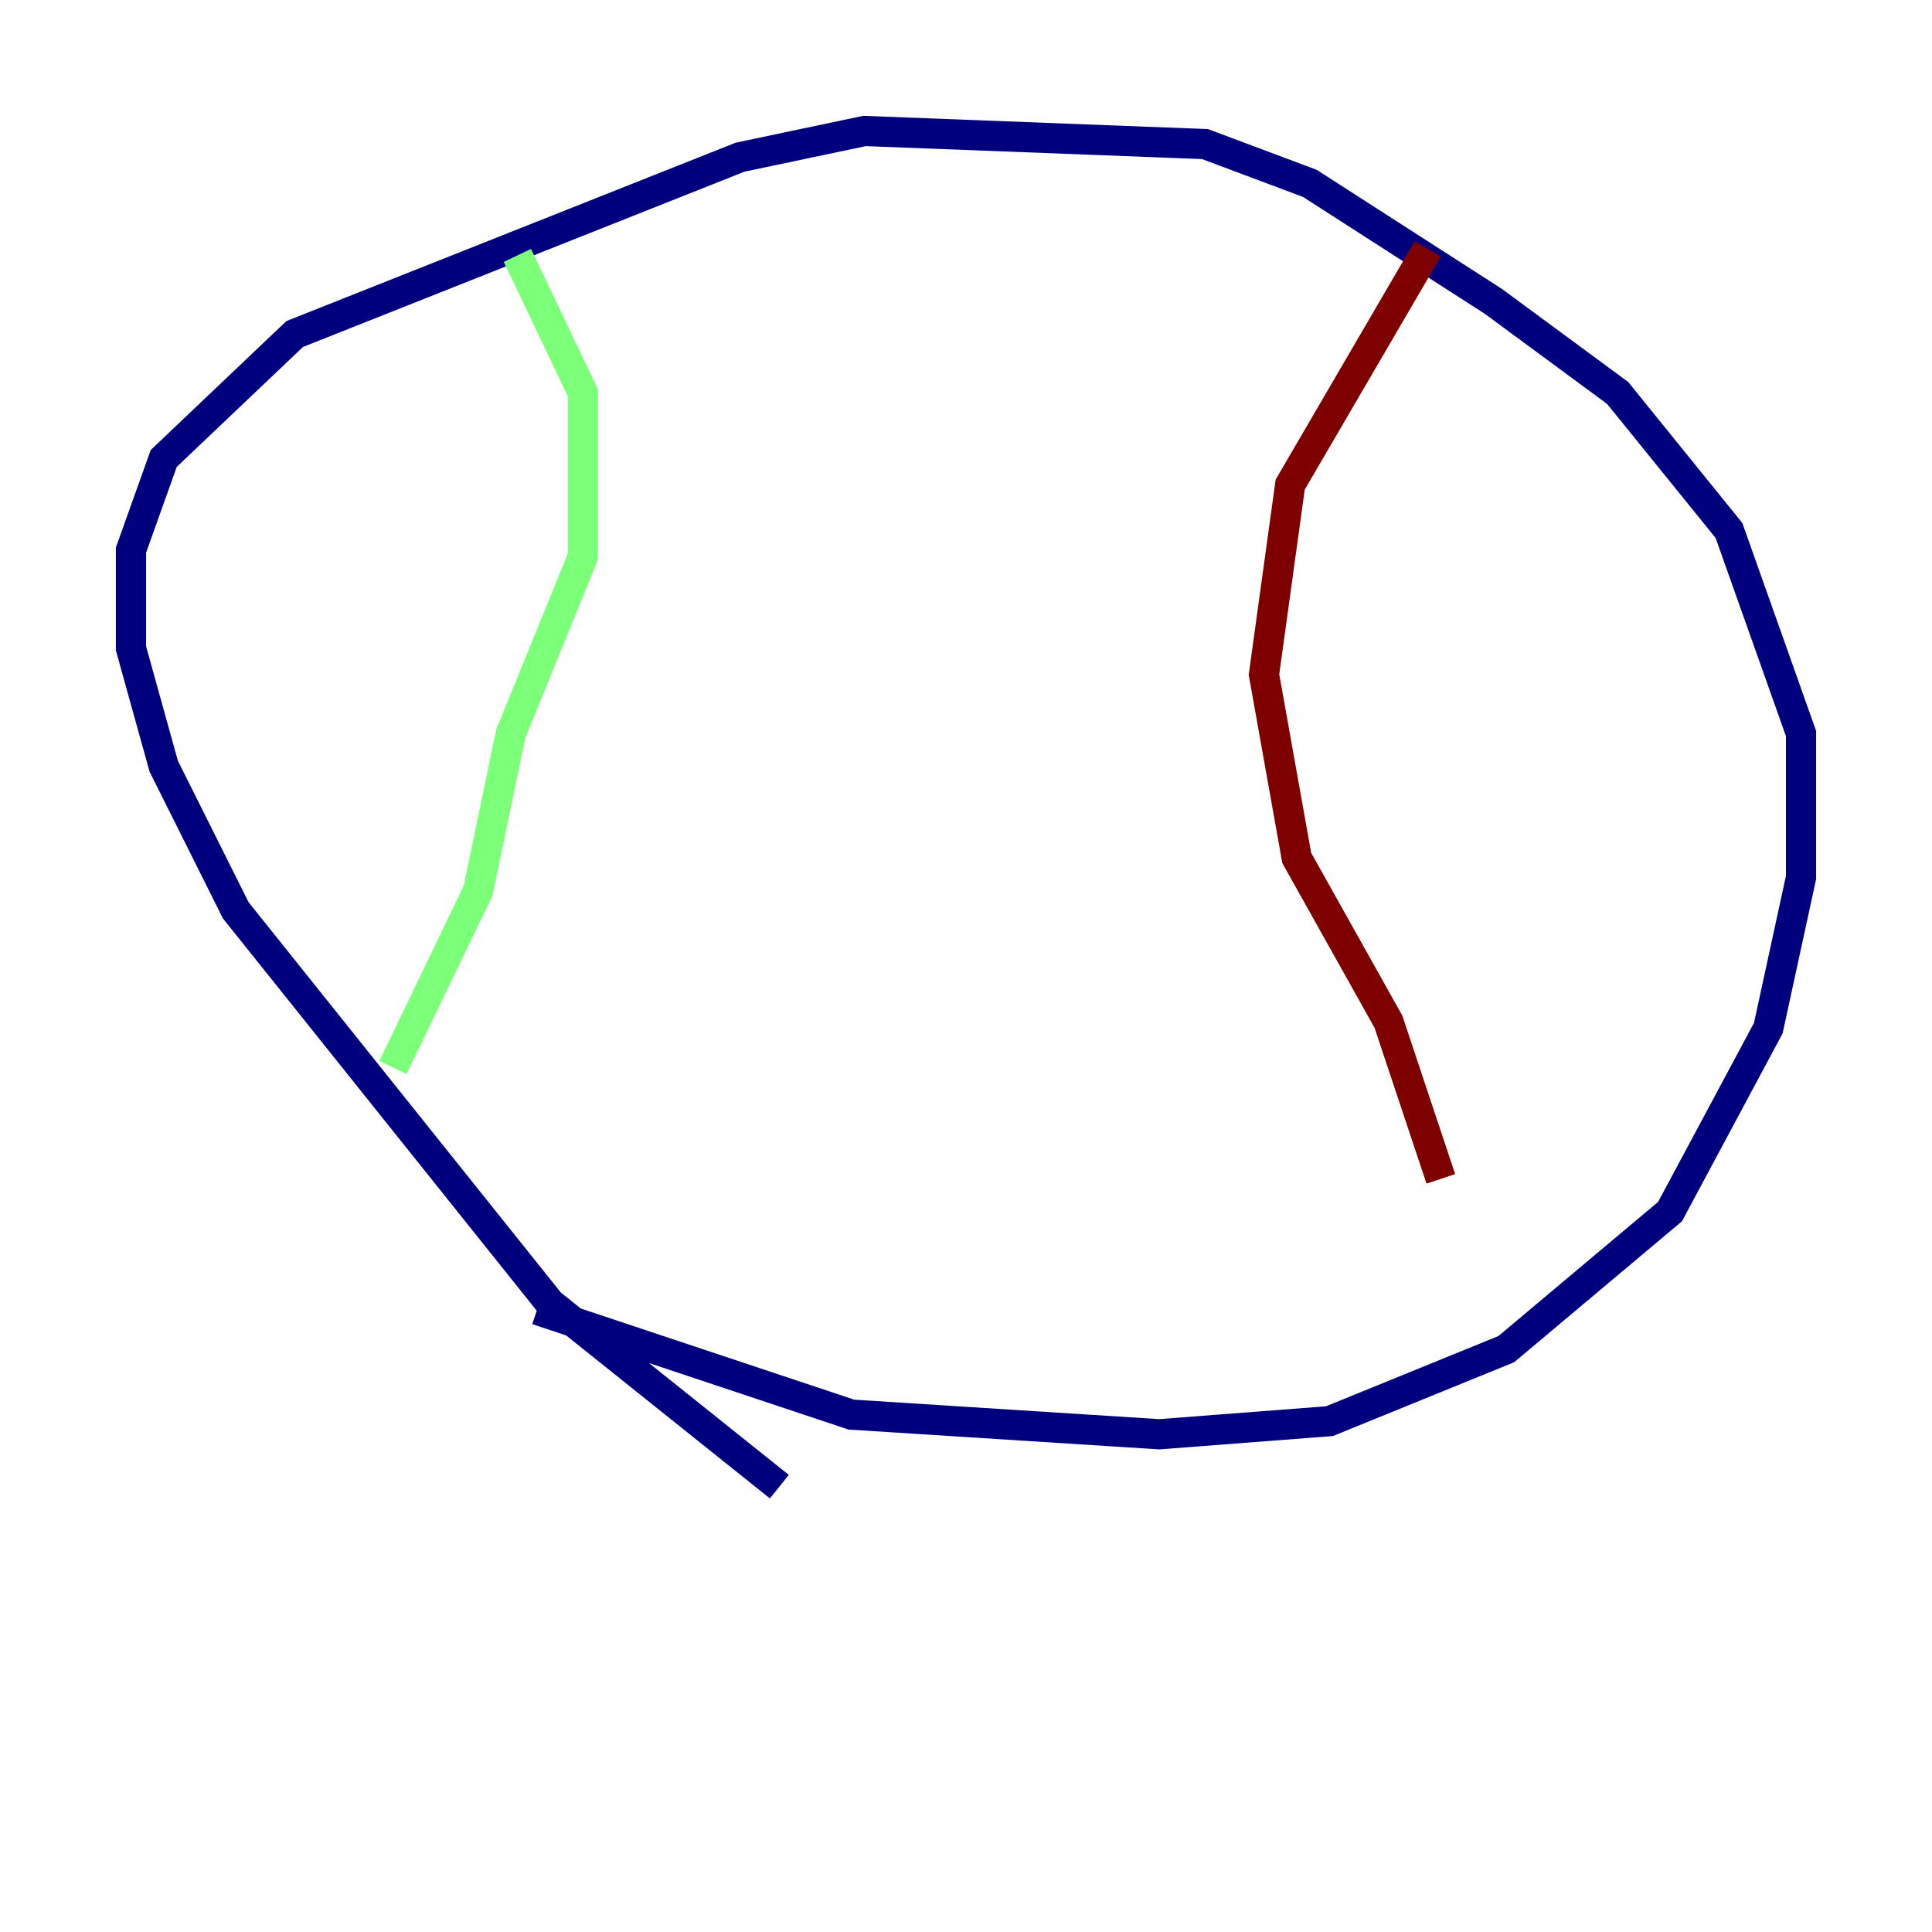 <?xml version="1.0" encoding="utf-8" ?>
<svg baseProfile="tiny" height="128" version="1.2" viewBox="0,0,128,128" width="128" xmlns="http://www.w3.org/2000/svg" xmlns:ev="http://www.w3.org/2001/xml-events" xmlns:xlink="http://www.w3.org/1999/xlink"><defs /><polyline fill="none" points="51.634,98.495 36.447,86.346 15.62,60.312 10.848,50.766 8.678,42.956 8.678,36.447 10.848,30.373 19.525,22.129 49.031,10.414 57.275,8.678 79.837,9.546 86.78,12.149 98.929,19.959 107.173,26.034 114.549,35.146 119.322,48.597 119.322,58.142 117.153,68.122 110.644,80.271 99.797,89.383 88.081,94.156 76.8,95.024 56.407,93.722 35.58,86.78" stroke="#00007f" stroke-width="2" /><polyline fill="none" points="34.278,16.922 38.617,26.034 38.617,36.881 33.844,48.597 31.675,59.01 26.034,70.725" stroke="#7cff79" stroke-width="2" /><polyline fill="none" points="94.59,16.488 85.478,32.108 83.742,44.691 85.912,56.841 91.986,67.688 95.458,78.102" stroke="#7f0000" stroke-width="2" /></svg>